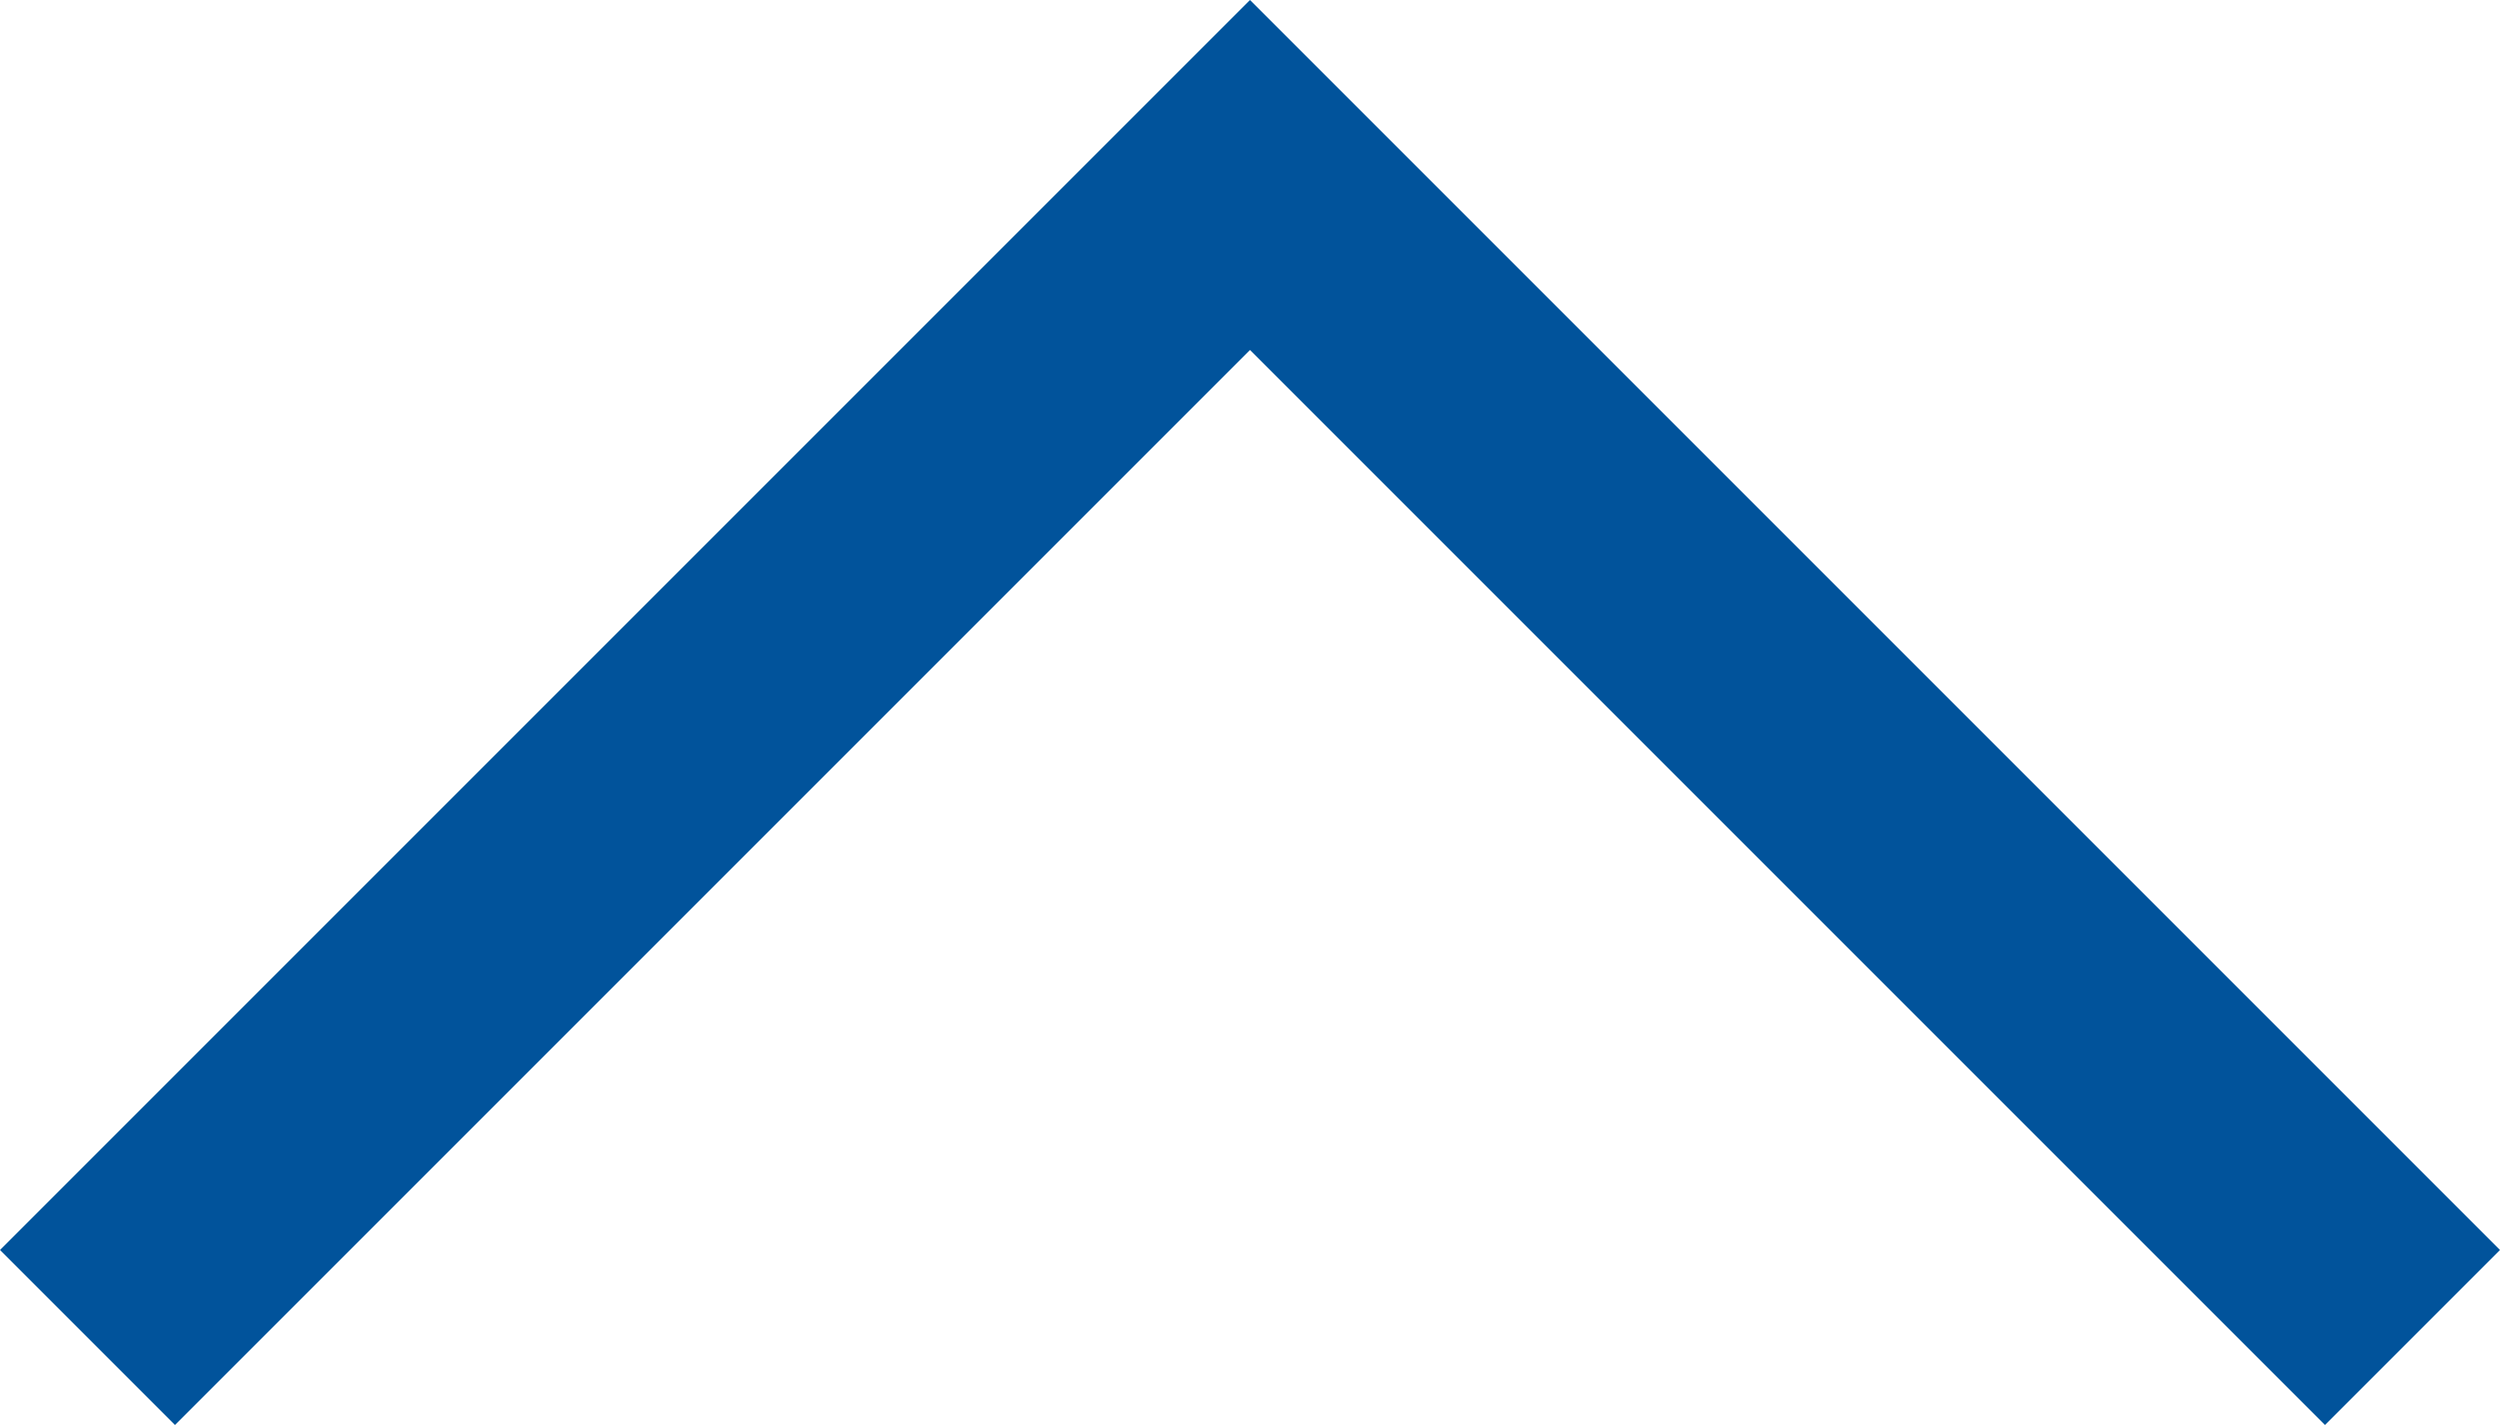 <?xml version="1.0" encoding="UTF-8" standalone="no"?>
<svg
   class="MuiSvgIcon-root"
   focusable="false"
   viewBox="0 0 20 11.4"
   aria-hidden="true"
   role="presentation"
   data-mui-test="chevron--upIcon"
   style="font-size:36px"
   fill="#01539B"
   version="1.1"
   id="svg4"
   sodipodi:docname="b4218386e2d1cdfce5bc8fa6d9740b88.svg"
   width="20"
   height="11.4"
   xmlns:inkscape="http://www.inkscape.org/namespaces/inkscape"
   xmlns:sodipodi="http://sodipodi.sourceforge.net/DTD/sodipodi-0.dtd"
   xmlns="http://www.w3.org/2000/svg"
   xmlns:svg="http://www.w3.org/2000/svg">
  <defs
     id="defs8" />
  <sodipodi:namedview
     id="namedview6"
     pagecolor="#ffffff"
     bordercolor="#666666"
     borderopacity="1.0"
     inkscape:pageshadow="2"
     inkscape:pageopacity="0.0"
     inkscape:pagecheckerboard="0" />
  <path
     d="M 10,0 20,10 18.6,11.4 10,2.8 1.4,11.4 0,10 Z"
     id="path2" />
</svg>

